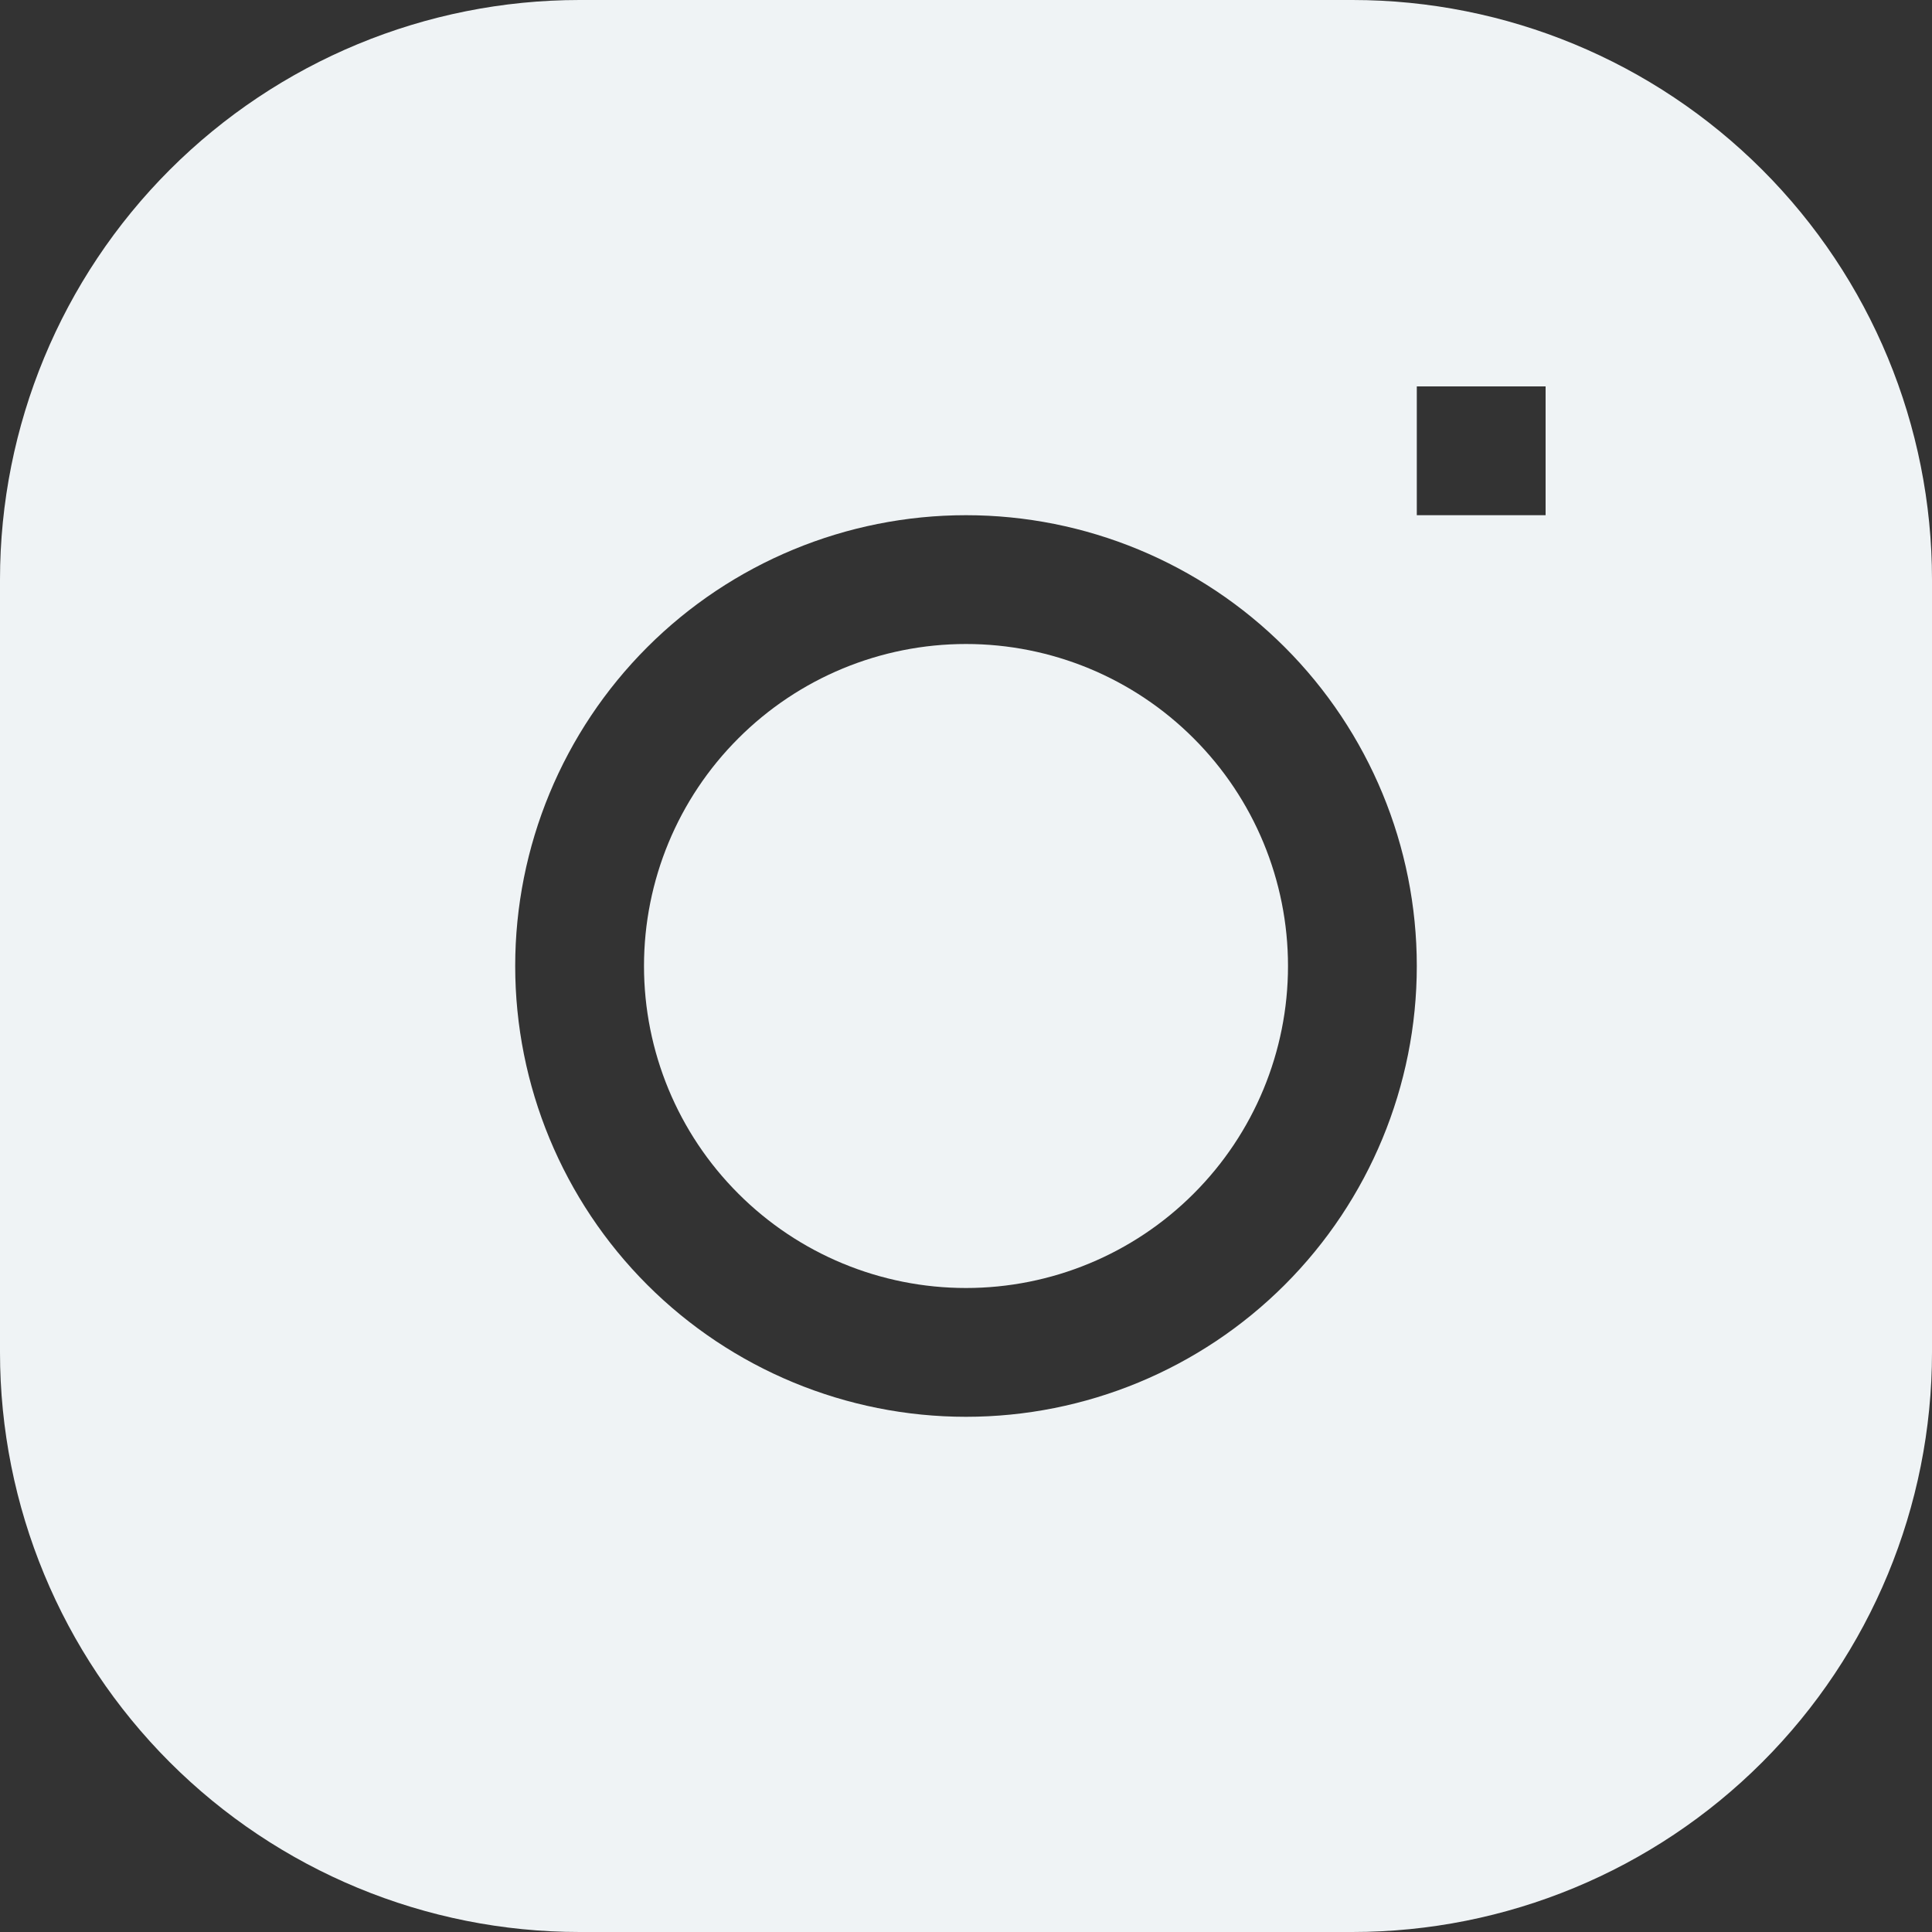 <svg width="24" height="24" viewBox="0 0 24 24" fill="none" xmlns="http://www.w3.org/2000/svg">
<rect x="0" y="0" width="24" height="24" fill="#333333" stroke="none"/>
<path d="M12 8C10.939 8 9.922 8.421 9.172 9.172C8.421 9.922 8 10.939 8 12C8 13.061 8.421 14.078 9.172 14.828C9.922 15.579 10.939 16 12 16C13.061 16 14.078 15.579 14.828 14.828C15.579 14.078 16 13.061 16 12C16 10.939 15.579 9.922 14.828 9.172C14.078 8.421 13.061 8 12 8Z" fill="#EFF3F5"/>
<path fill-rule="evenodd" clip-rule="evenodd" d="M7.2 0C5.29 0 3.459 0.759 2.109 2.109C0.759 3.459 0 5.29 0 7.2L0 16.8C0 18.71 0.759 20.541 2.109 21.891C3.459 23.241 5.29 24 7.2 24H16.8C18.71 24 20.541 23.241 21.891 21.891C23.241 20.541 24 18.71 24 16.8V7.2C24 5.29 23.241 3.459 21.891 2.109C20.541 0.759 18.71 0 16.8 0L7.2 0ZM6.4 12C6.4 10.515 6.99 9.09 8.04 8.04C9.09 6.99 10.515 6.4 12 6.4C13.485 6.4 14.91 6.99 15.96 8.04C17.01 9.09 17.6 10.515 17.6 12C17.6 13.485 17.01 14.91 15.96 15.96C14.91 17.01 13.485 17.6 12 17.6C10.515 17.6 9.09 17.01 8.04 15.96C6.99 14.91 6.4 13.485 6.4 12ZM17.6 6.4H19.2V4.8H17.6V6.4Z" fill="#EFF3F5"/>
</svg>

